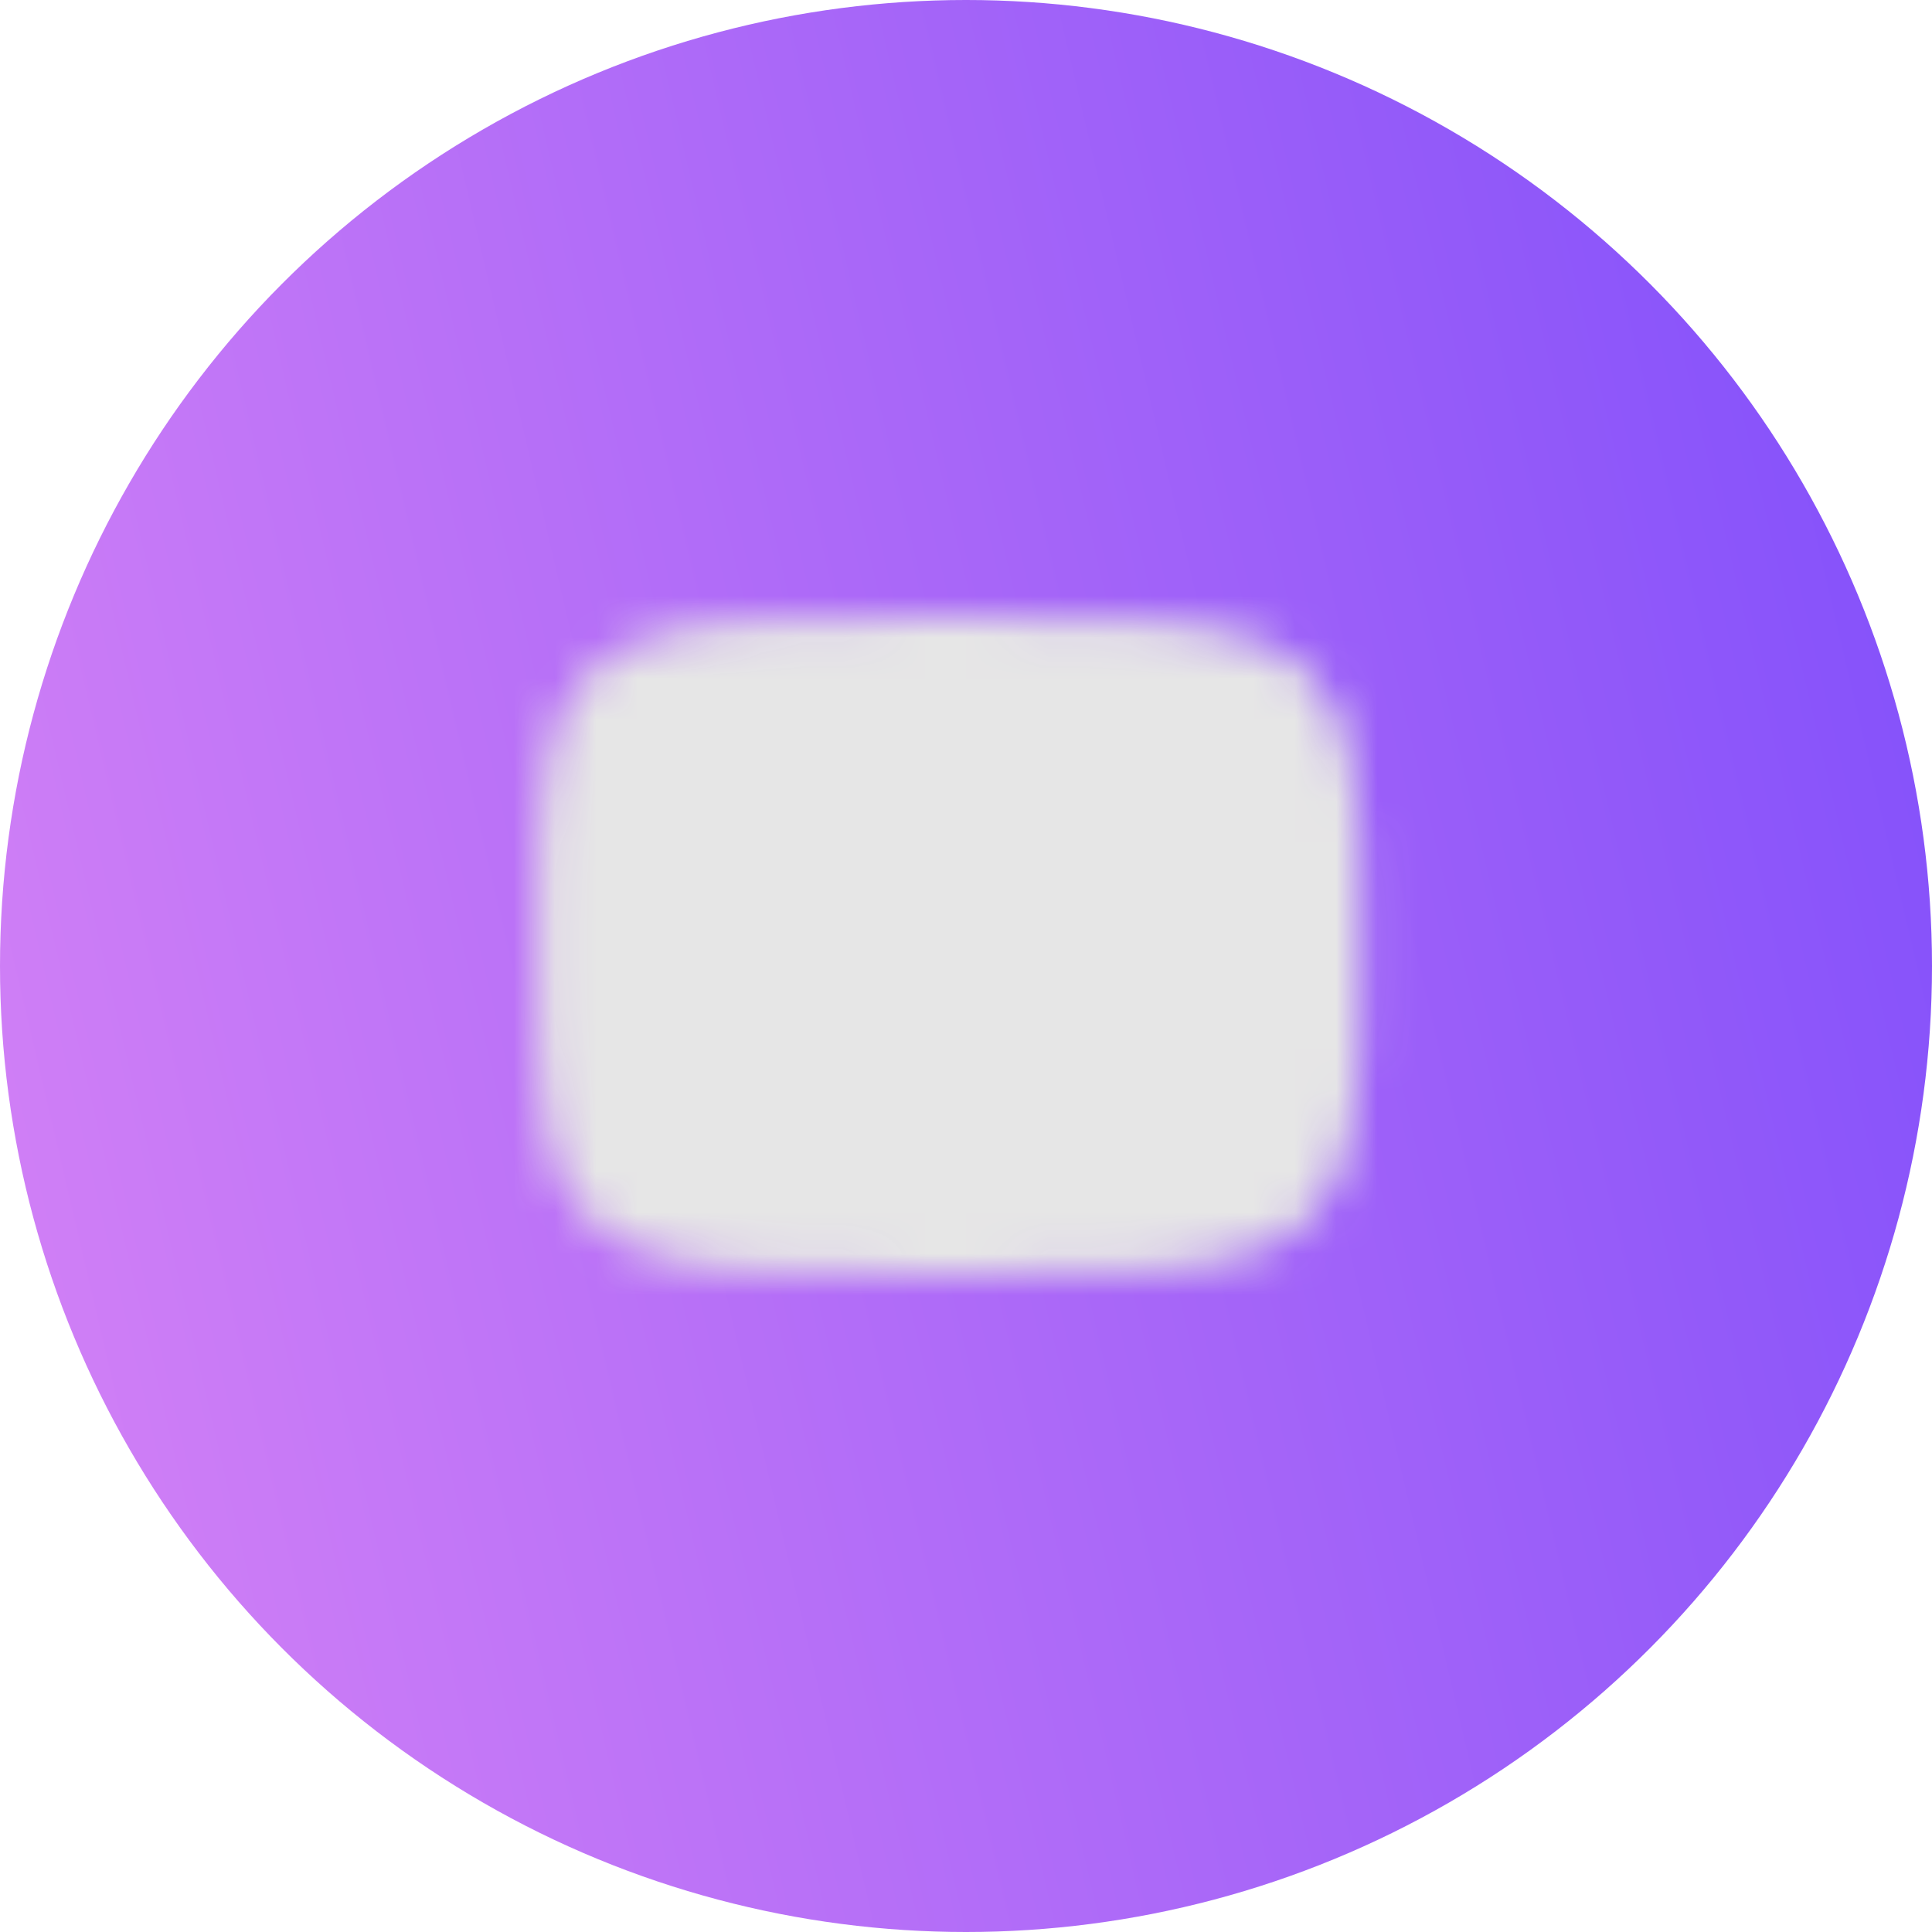 <svg width="47" height="47" viewBox="0 0 47 47" fill="none" xmlns="http://www.w3.org/2000/svg">
<circle cx="23.5" cy="23.5" r="23.5" transform="matrix(1 0 0 -1 0 47)" fill="url(#paint0_linear_110_78)"/>
<mask id="mask0_110_78" style="mask-type:luminance" maskUnits="userSpaceOnUse" x="13" y="15" width="21" height="16">
<path d="M23.088 30C32.094 30 32.094 30 32.094 23C32.094 16 32.094 16 23.088 16C14.082 16 14.082 16 14.082 23C14.082 30 14.082 30 23.088 30Z" fill="white" stroke="white" stroke-width="2" stroke-linecap="round" stroke-linejoin="round"/>
<path d="M21.086 26.5L27.09 23L21.086 19.5V26.5Z" fill="black"/>
</mask>
<g mask="url(#mask0_110_78)">
<path d="M35.094 35H11.078V11H35.094V35Z" fill="#E6E6E6"/>
</g>
<defs>
<linearGradient id="paint0_linear_110_78" x1="7.44302e-08" y1="17.988" x2="47" y2="29.012" gradientUnits="userSpaceOnUse">
<stop stop-color="#D07FF6"/>
<stop offset="1" stop-color="#8652FA"/>
</linearGradient>
</defs>
</svg>
